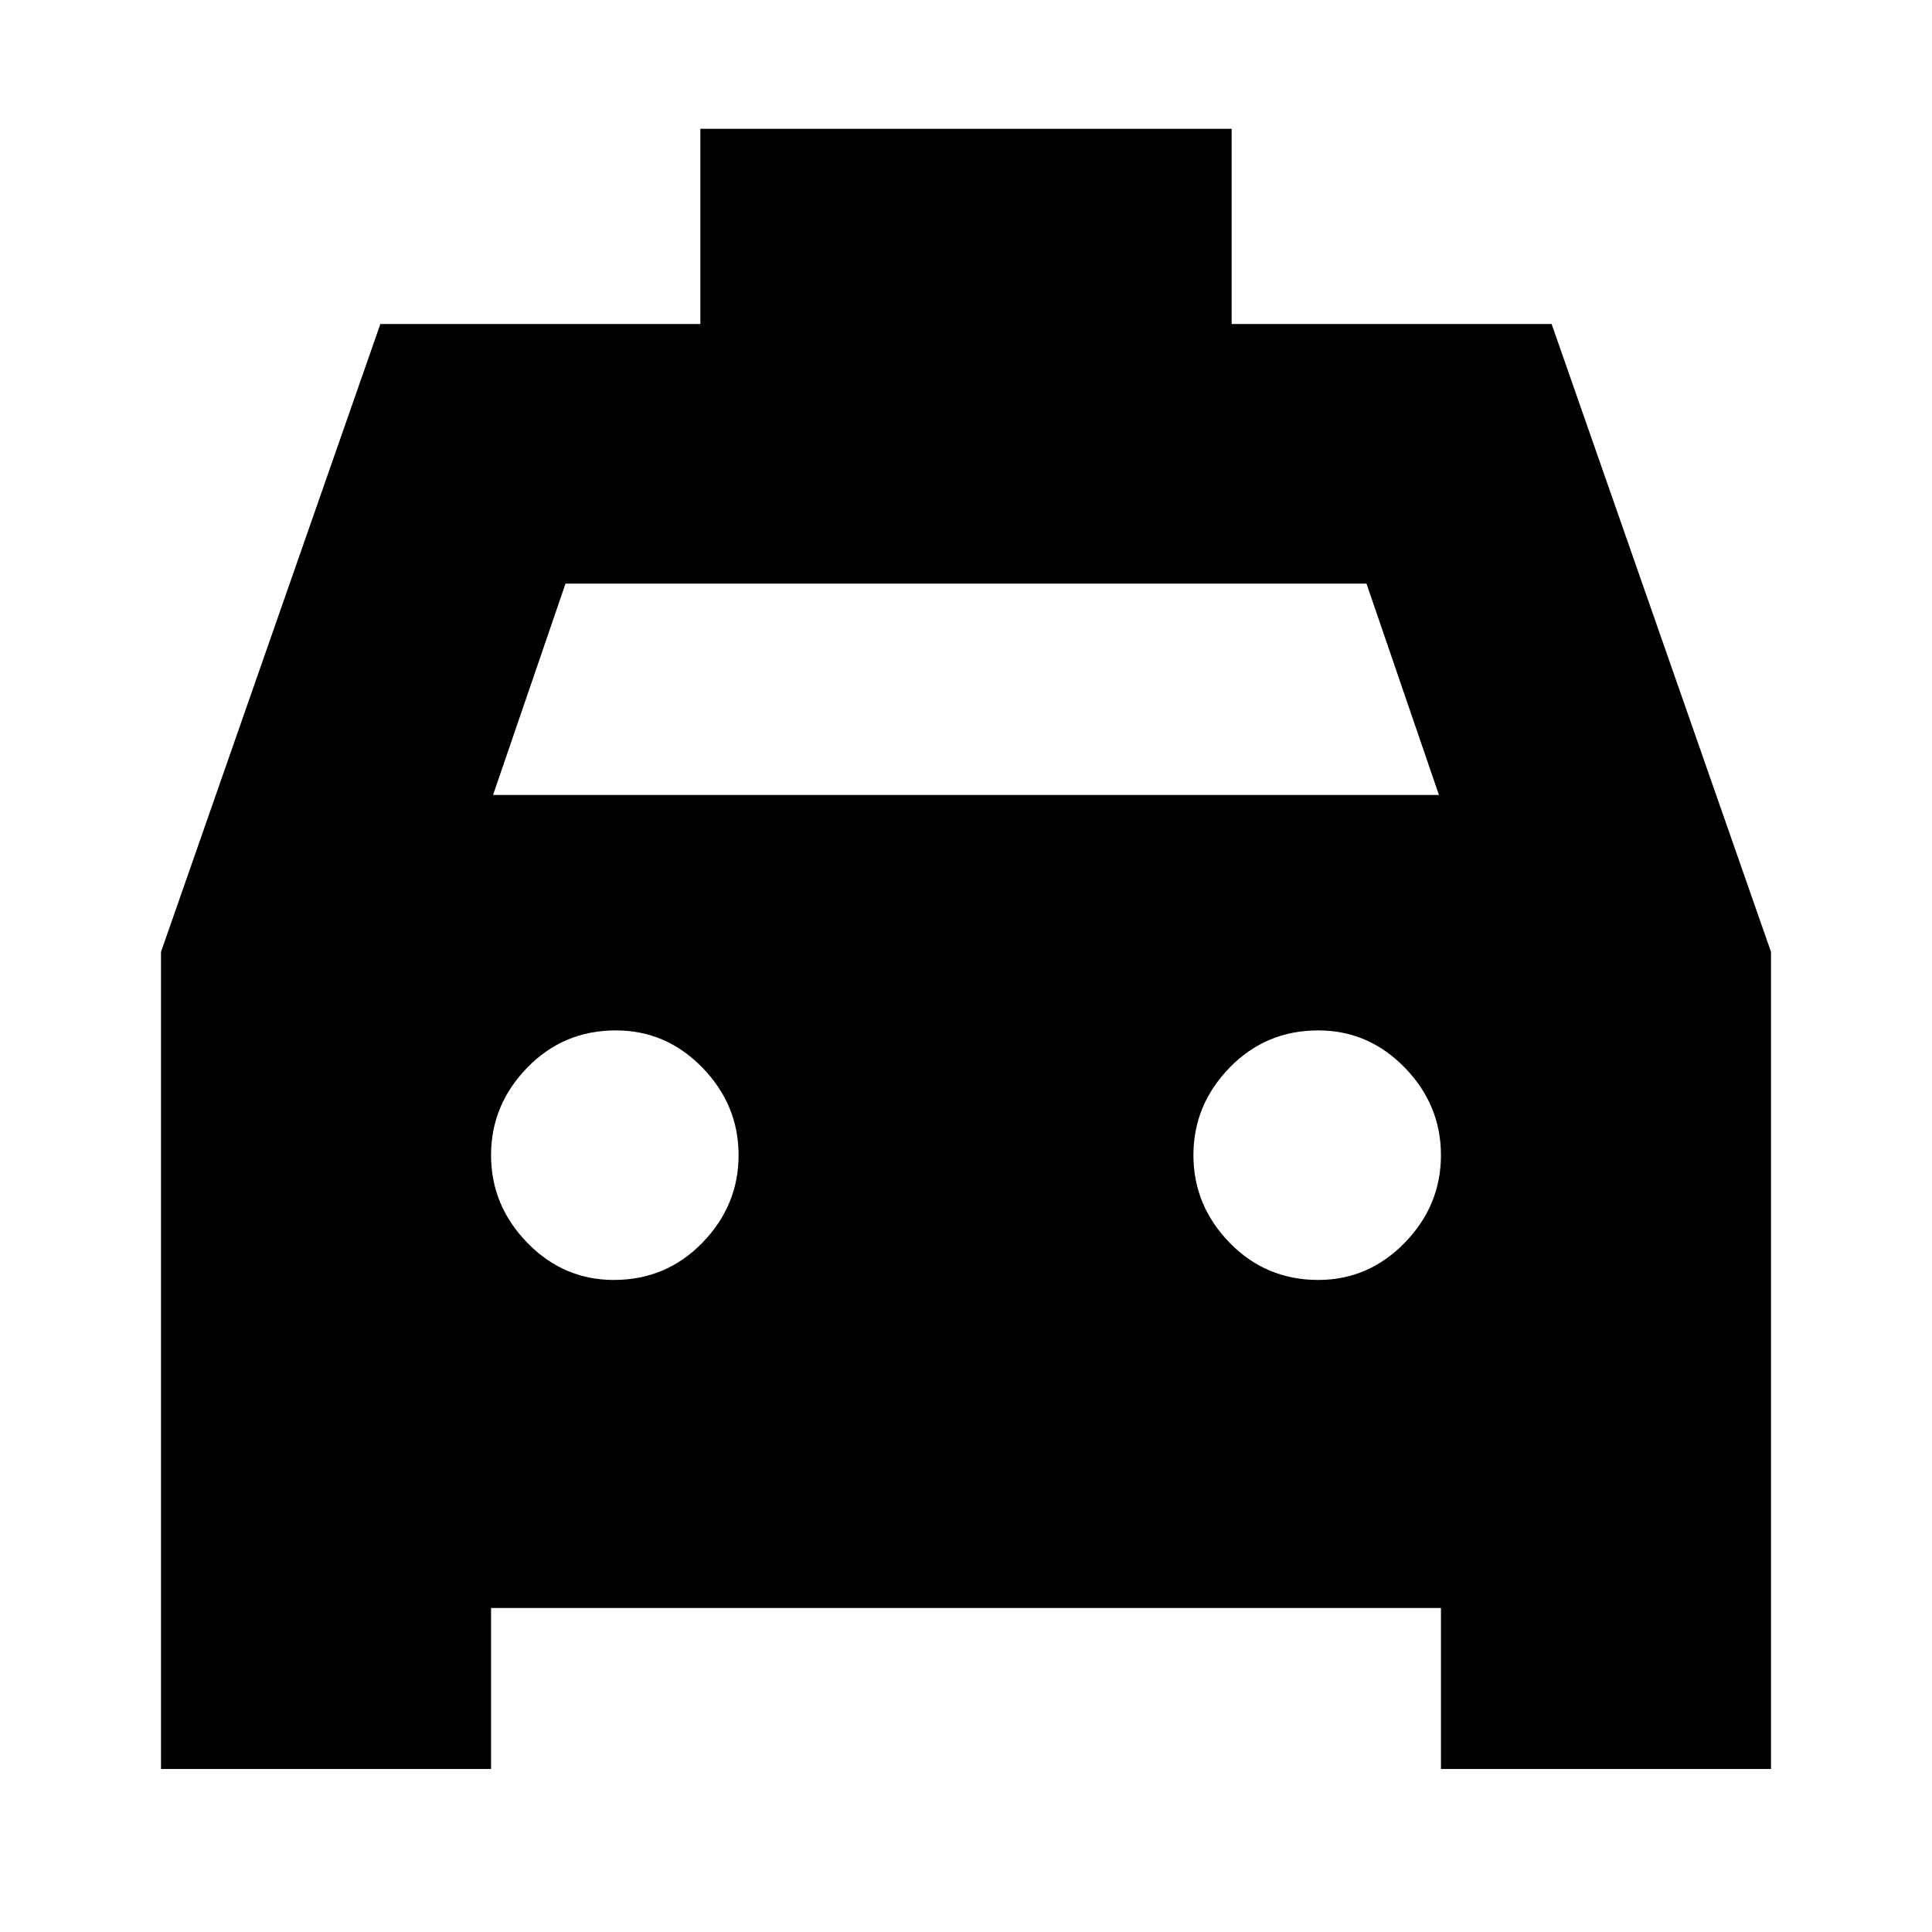 <svg xmlns="http://www.w3.org/2000/svg" height="24" width="24"><path d="M2 21.975v-10.15l2.725-7.8H8.7V1.6h6.6v2.425h3.975l2.725 7.8v10.15h-4.1v-2H6.1v2Zm4.125-12.1h11.75l-.9-2.625h-9.95Zm1.5 6.025q.65 0 1.1-.462.45-.463.45-1.088t-.45-1.088q-.45-.462-1.075-.462-.65 0-1.1.462-.45.463-.45 1.088t.45 1.088q.45.462 1.075.462Zm8.75 0q.625 0 1.075-.462.45-.463.45-1.088t-.45-1.088Q17 12.8 16.375 12.8q-.65 0-1.1.462-.45.463-.45 1.088t.45 1.088q.45.462 1.1.462Z"/></svg>